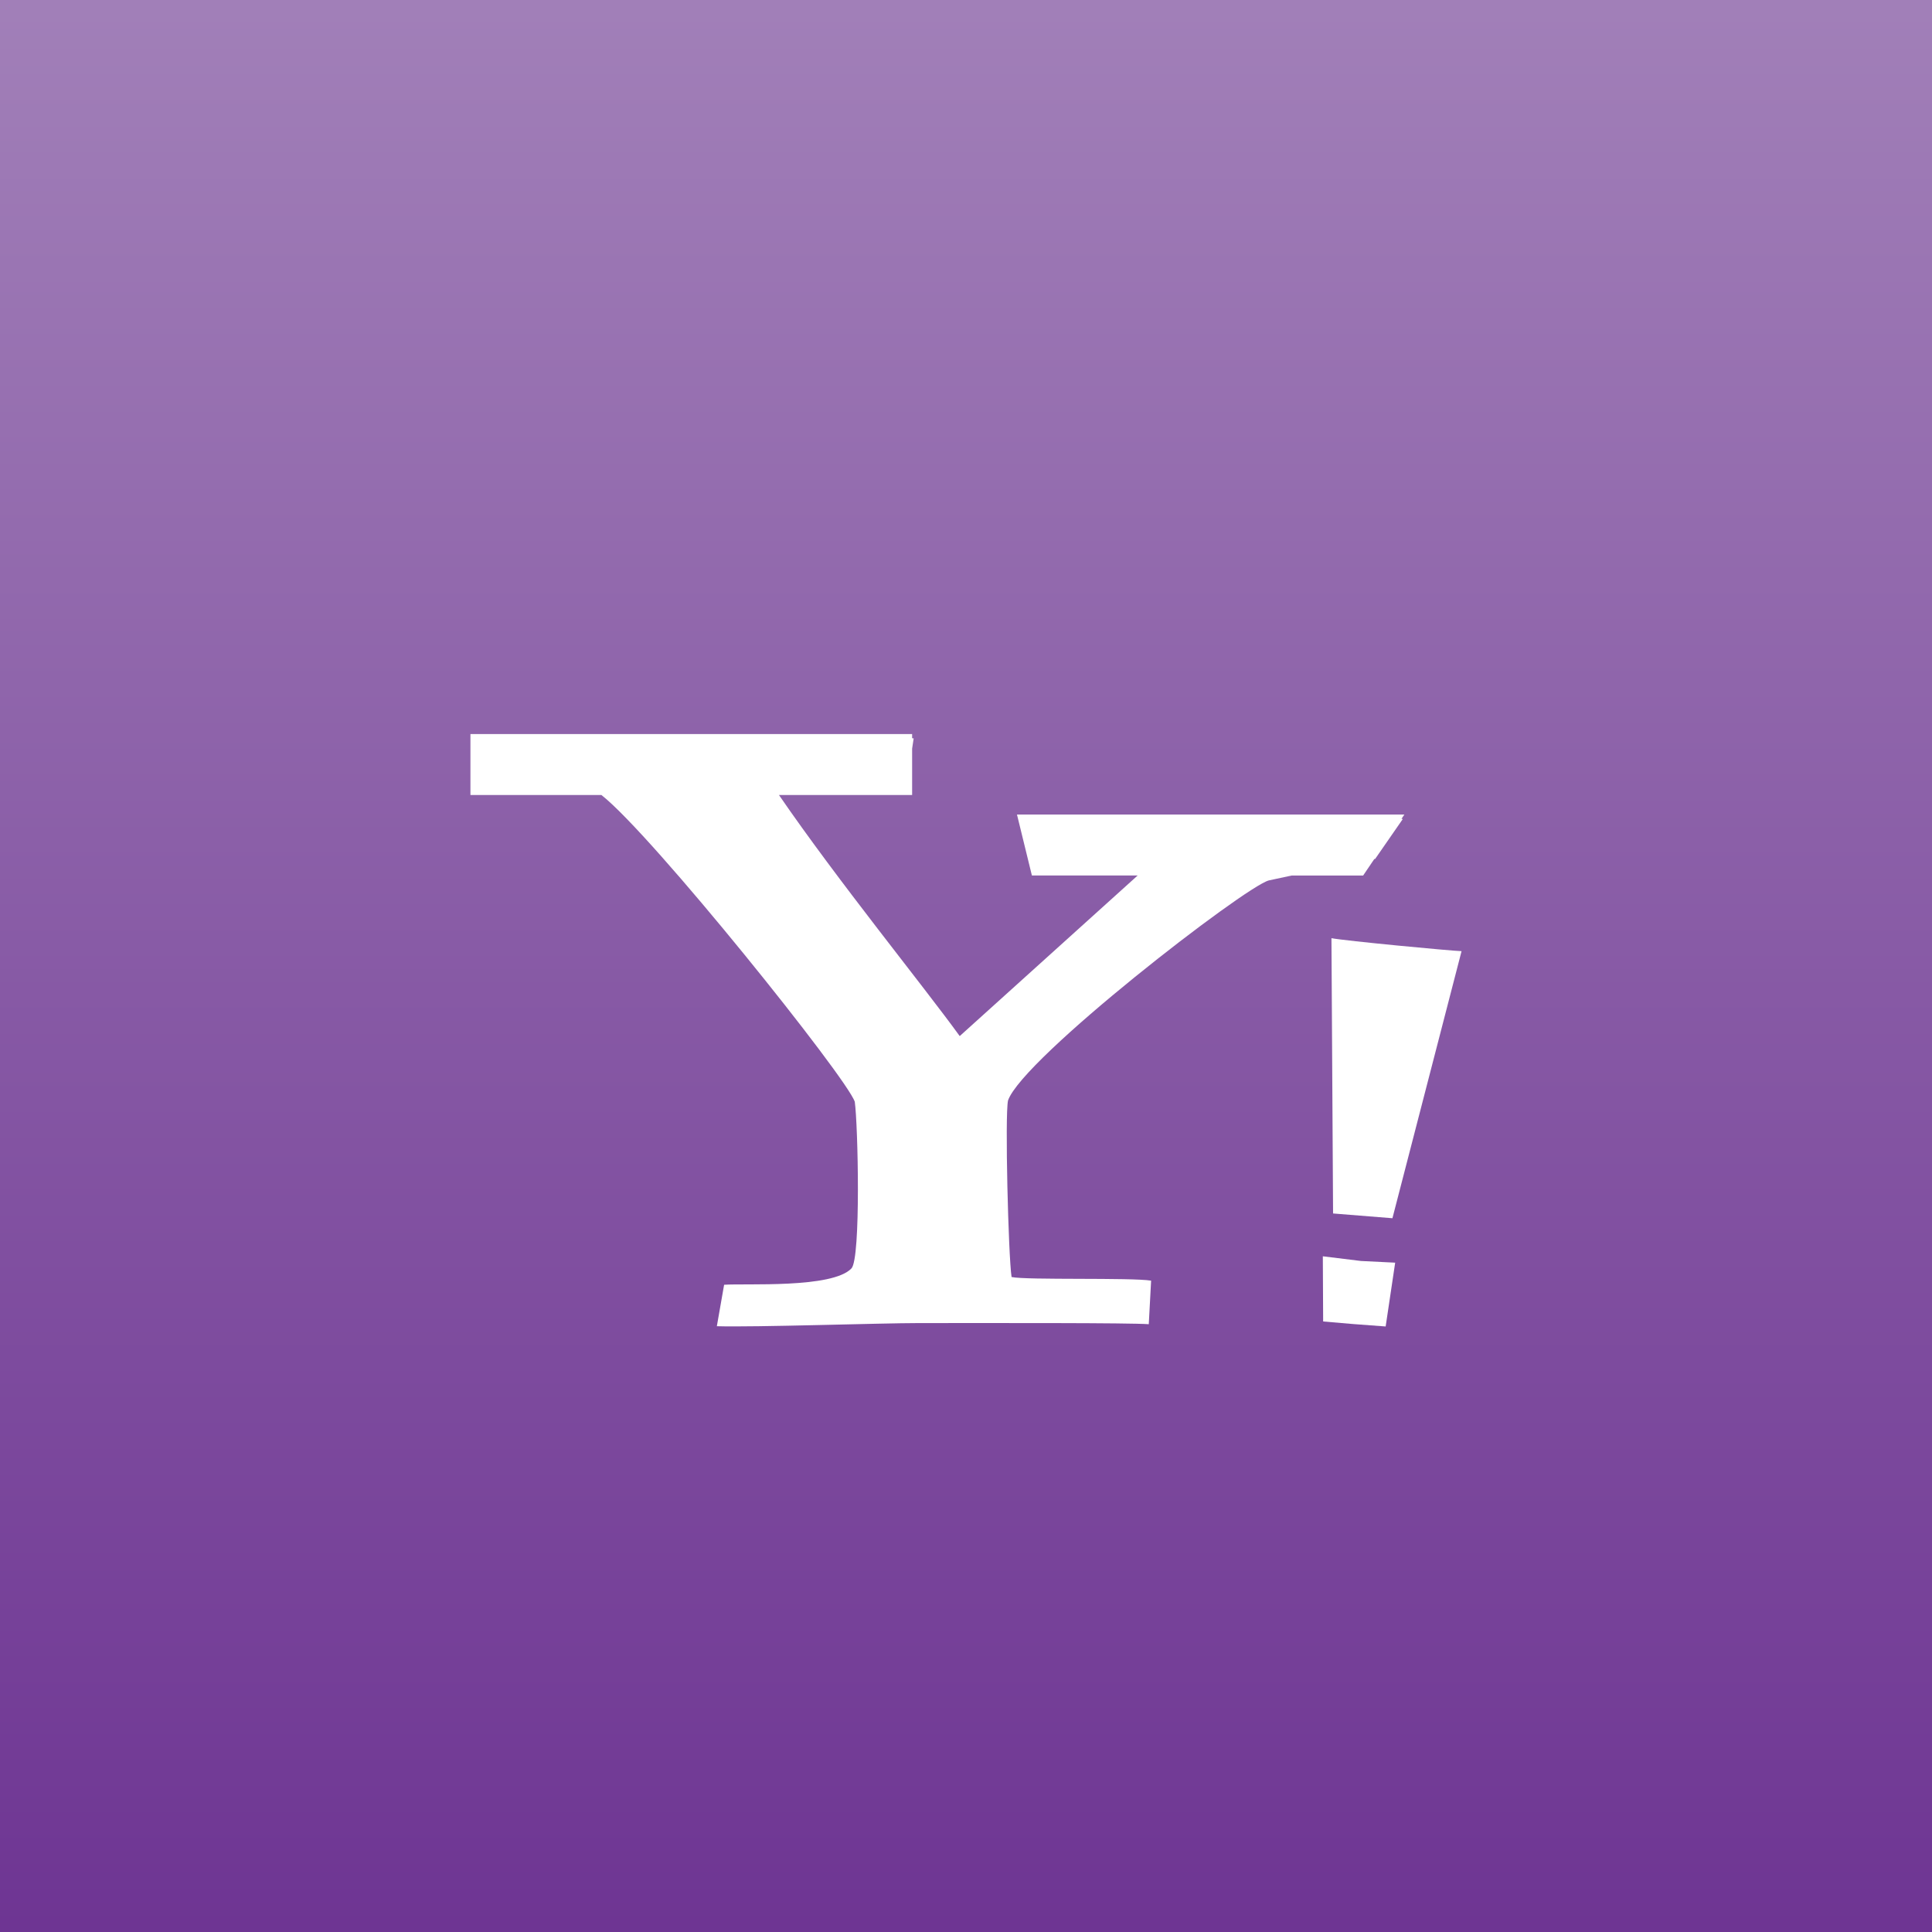 <?xml version="1.0" encoding="utf-8"?>
<!-- Generator: Adobe Illustrator 17.1.0, SVG Export Plug-In . SVG Version: 6.00 Build 0)  -->
<!DOCTYPE svg PUBLIC "-//W3C//DTD SVG 1.1//EN" "http://www.w3.org/Graphics/SVG/1.1/DTD/svg11.dtd">
<svg version="1.1" id="Layer_1" xmlns="http://www.w3.org/2000/svg" xmlns:xlink="http://www.w3.org/1999/xlink" x="0px" y="0px"
	 viewBox="0 0 200 200" enable-background="new 0 0 200 200" xml:space="preserve">
<rect x="0" y="0" width="200" height="200" fill="#333333" stroke="none"/>
<linearGradient id="SVGID_1_" gradientUnits="userSpaceOnUse" x1="100" y1="1" x2="100" y2="199.645">
	<stop  offset="0" style="stop-color:#A17FB8"/>
	<stop  offset="1" style="stop-color:#6E3593"/>
</linearGradient>
<rect fill="url(#SVGID_1_)" width="200" height="200"/>
<g>
	<g>
		<path fill="#FFFFFF" d="M131.344,91.142c0.568-0.117,1.411-0.301,2.371-0.509h7.398l1.152-1.703
			c0.025-0.009,0.067-0.017,0.092-0.017l2.864-4.133c-0.041,0-0.109-0.009-0.142-0.009l0.301-0.451h-40.103l1.545,6.312h10.947
			l-18.419,16.624c-3.757-5.194-12.566-16.006-18.712-24.957h13.785v-4.801l0.159-1.06c-0.041-0.009-0.117-0.017-0.159-0.017v-0.434
			H48.7V82.3h13.56c5.26,4.116,25.391,29.249,26.226,31.753c0.334,2.347,0.643,16.207-0.342,17.25
			c-1.979,2.096-11.005,1.536-13.184,1.695l-0.752,4.292c3.974,0.117,16.916-0.326,20.941-0.326c7.924,0,21.809-0.033,23.772,0.117
			l0.242-4.508c-2.004-0.334-12.934-0.042-14.445-0.376c-0.334-2.188-0.701-16.775-0.367-18.277
			C105.861,109.562,128.831,91.819,131.344,91.142z"/>
		<path fill="#FFFFFF" d="M137.999,125.618l6.145,0.492l7.156-27.646c-1.194-0.041-12.057-1.069-13.468-1.344L137.999,125.618z"/>
		<polygon fill="#FFFFFF" points="136.939,130.052 136.972,136.798 140.087,137.065 143.443,137.316 144.428,130.711 
			140.888,130.536 		"/>
	</g>
</g>
</svg>
